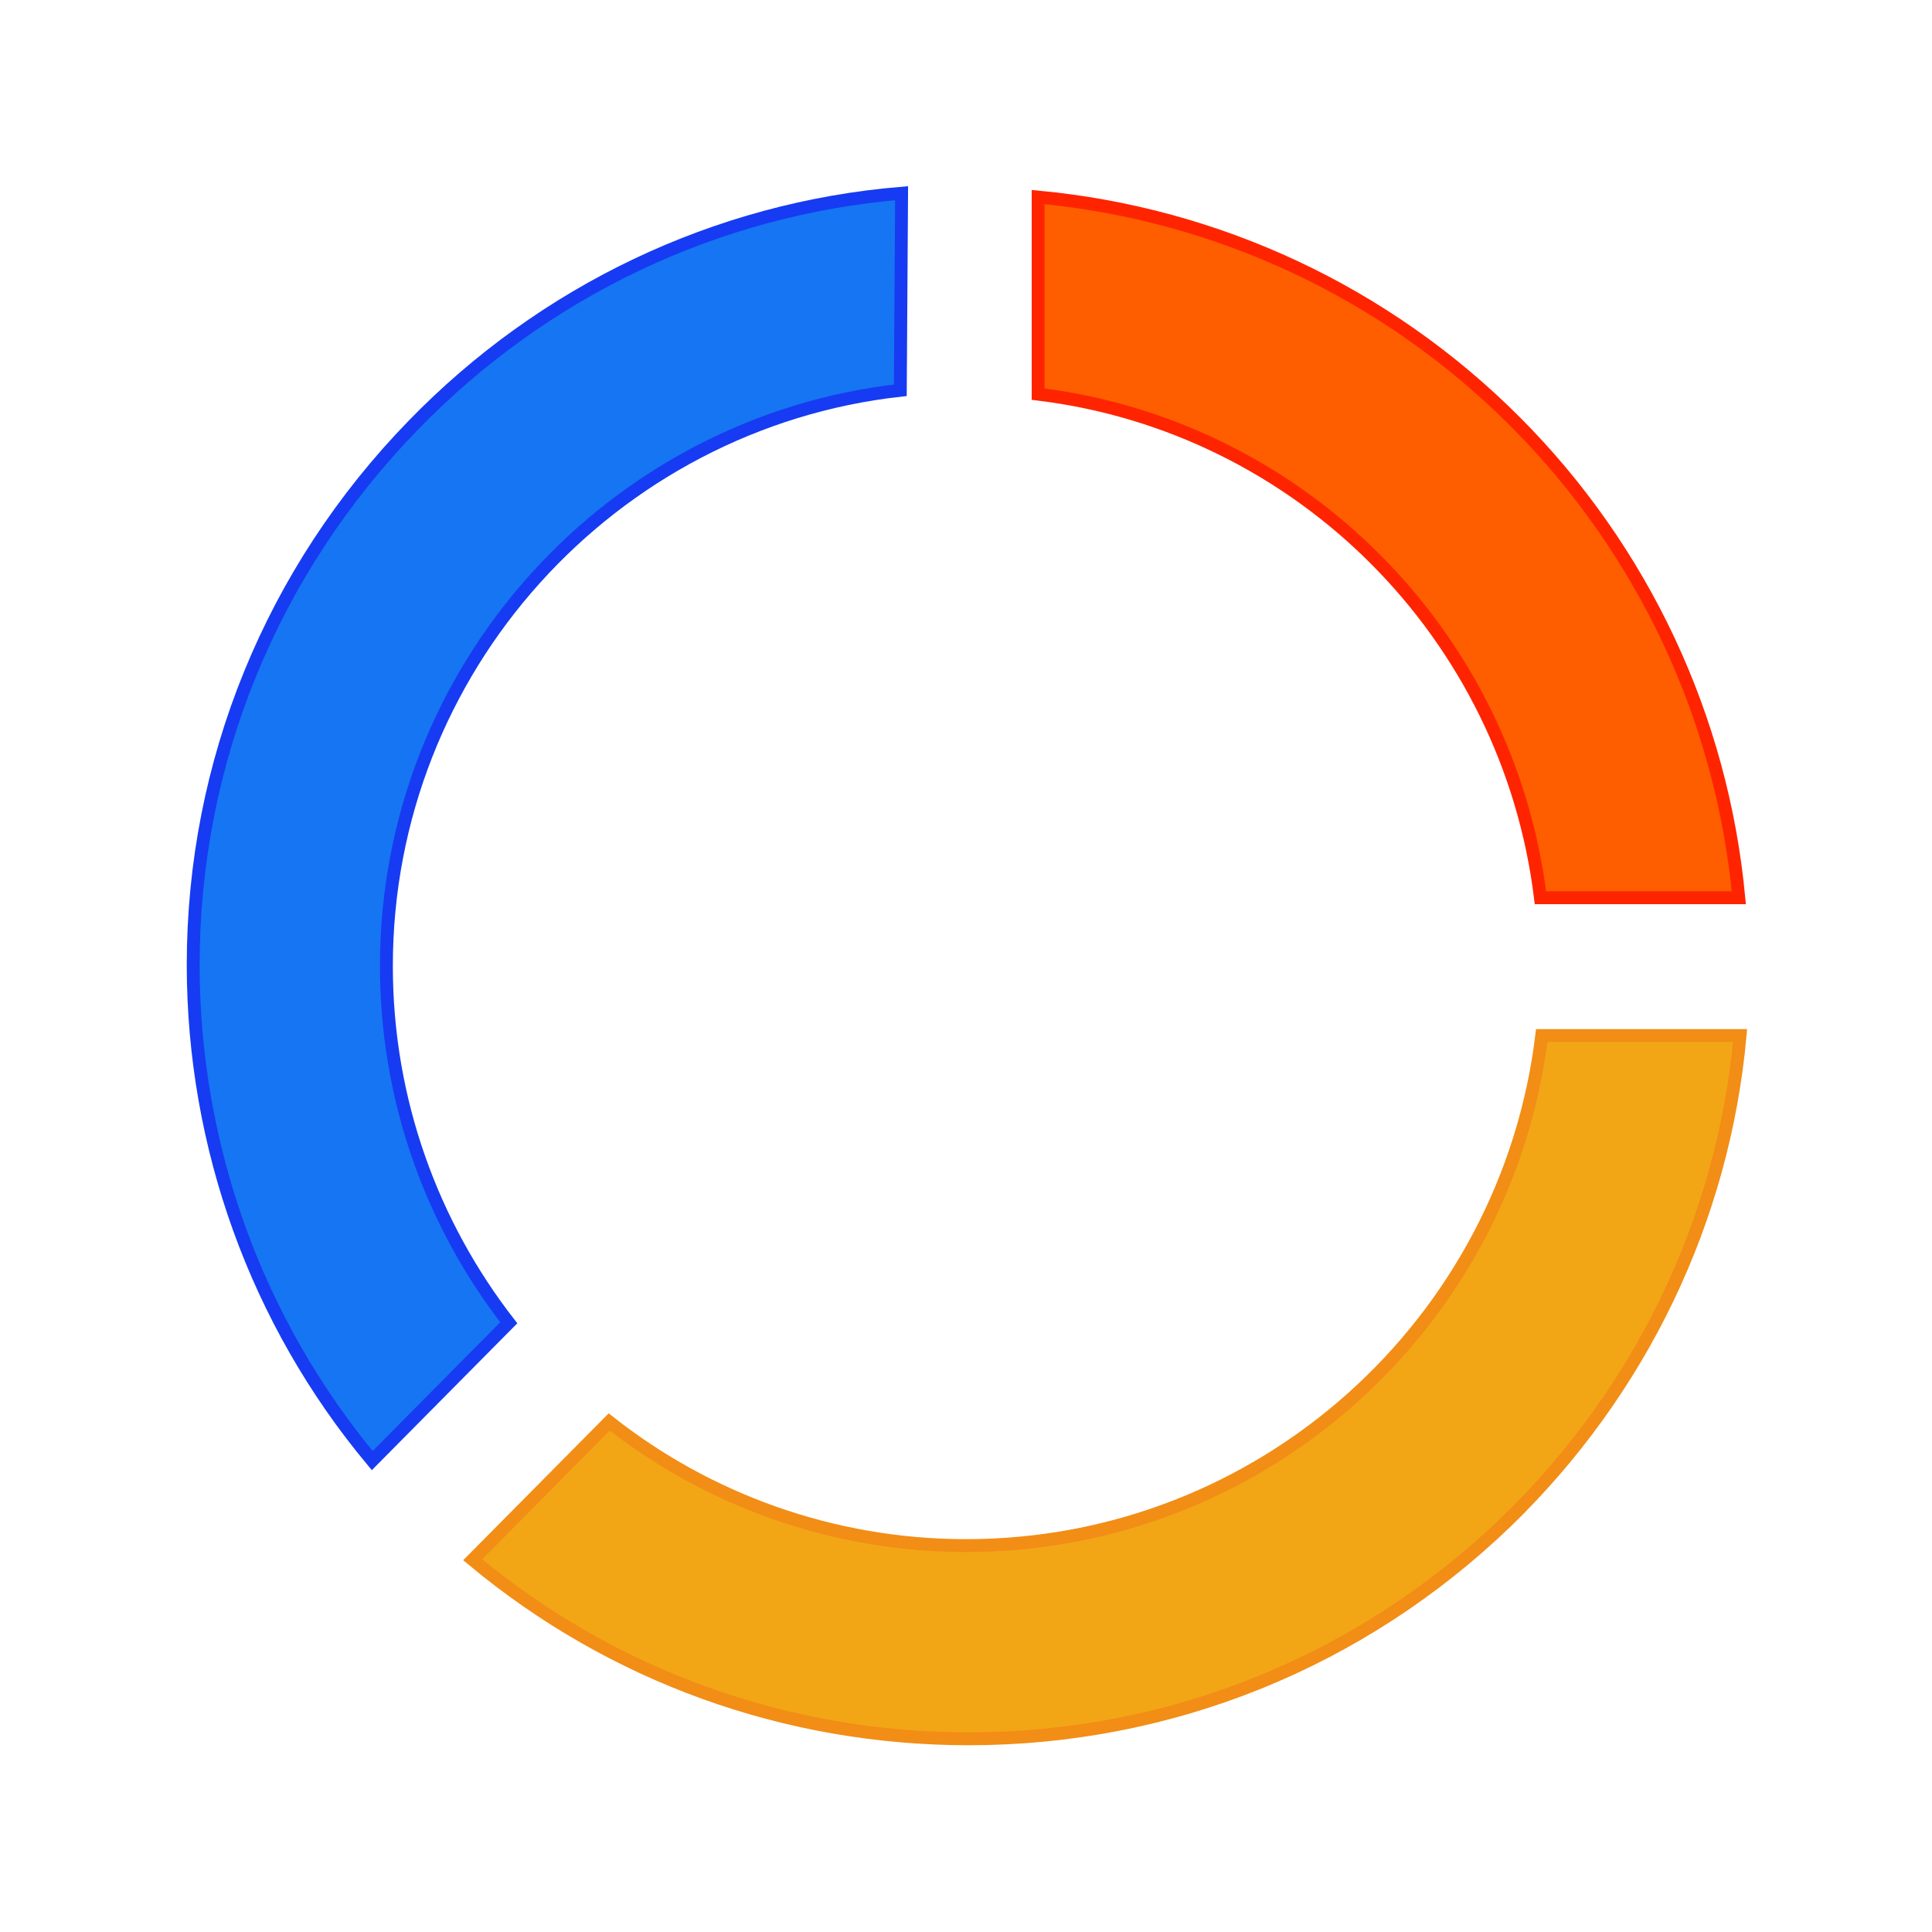<?xml version="1.0" encoding="utf-8"?>
<!-- Generator: Adobe Illustrator 24.3.0, SVG Export Plug-In . SVG Version: 6.00 Build 0)  -->
<svg version="1.1" id="Warstwa_1" xmlns="http://www.w3.org/2000/svg" xmlns:xlink="http://www.w3.org/1999/xlink" x="0px" y="0px"
	 viewBox="0 0 150 150" style="enable-background:new 0 0 150 150;" xml:space="preserve">
<style type="text/css">
	.st0{fill:#FF5E00;stroke:#FF2400;stroke-miterlimit:10;}
	.st1{fill:#1675F2;stroke:#163BF2;stroke-miterlimit:10;}
	.st2{fill:#F2A616;stroke:#F28D16;stroke-miterlimit:10;}
</style>
<g>
	<path class="st0" d="M119.6,69.7H135c-1.3-13.9-7.4-27-17.4-37c-10-10-23.1-16.1-37-17.4v15.3C101,33.1,117.1,49.3,119.6,69.7z"/>
	<path class="st1" d="M30,75c0-23.1,17.5-42.2,39.9-44.7L70,15c-14.4,1.2-27.8,7.6-37.9,18C21.1,44.3,15,59.2,15,74.9
		c0,14.1,4.9,27.7,13.9,38.5l10.6-10.7C33.6,95.1,30,85.5,30,75z"/>
	<path class="st2" d="M119.7,80.4C117,102.7,98,120,75,120c-10.4,0-20.1-3.6-27.7-9.6l-10.6,10.7c10.8,9,24.3,13.9,38.5,13.9
		c15.7,0,30.5-6,41.8-16.9c10.4-10.1,16.8-23.4,18.1-37.7L119.7,80.4L119.7,80.4z"/>
</g>
</svg>